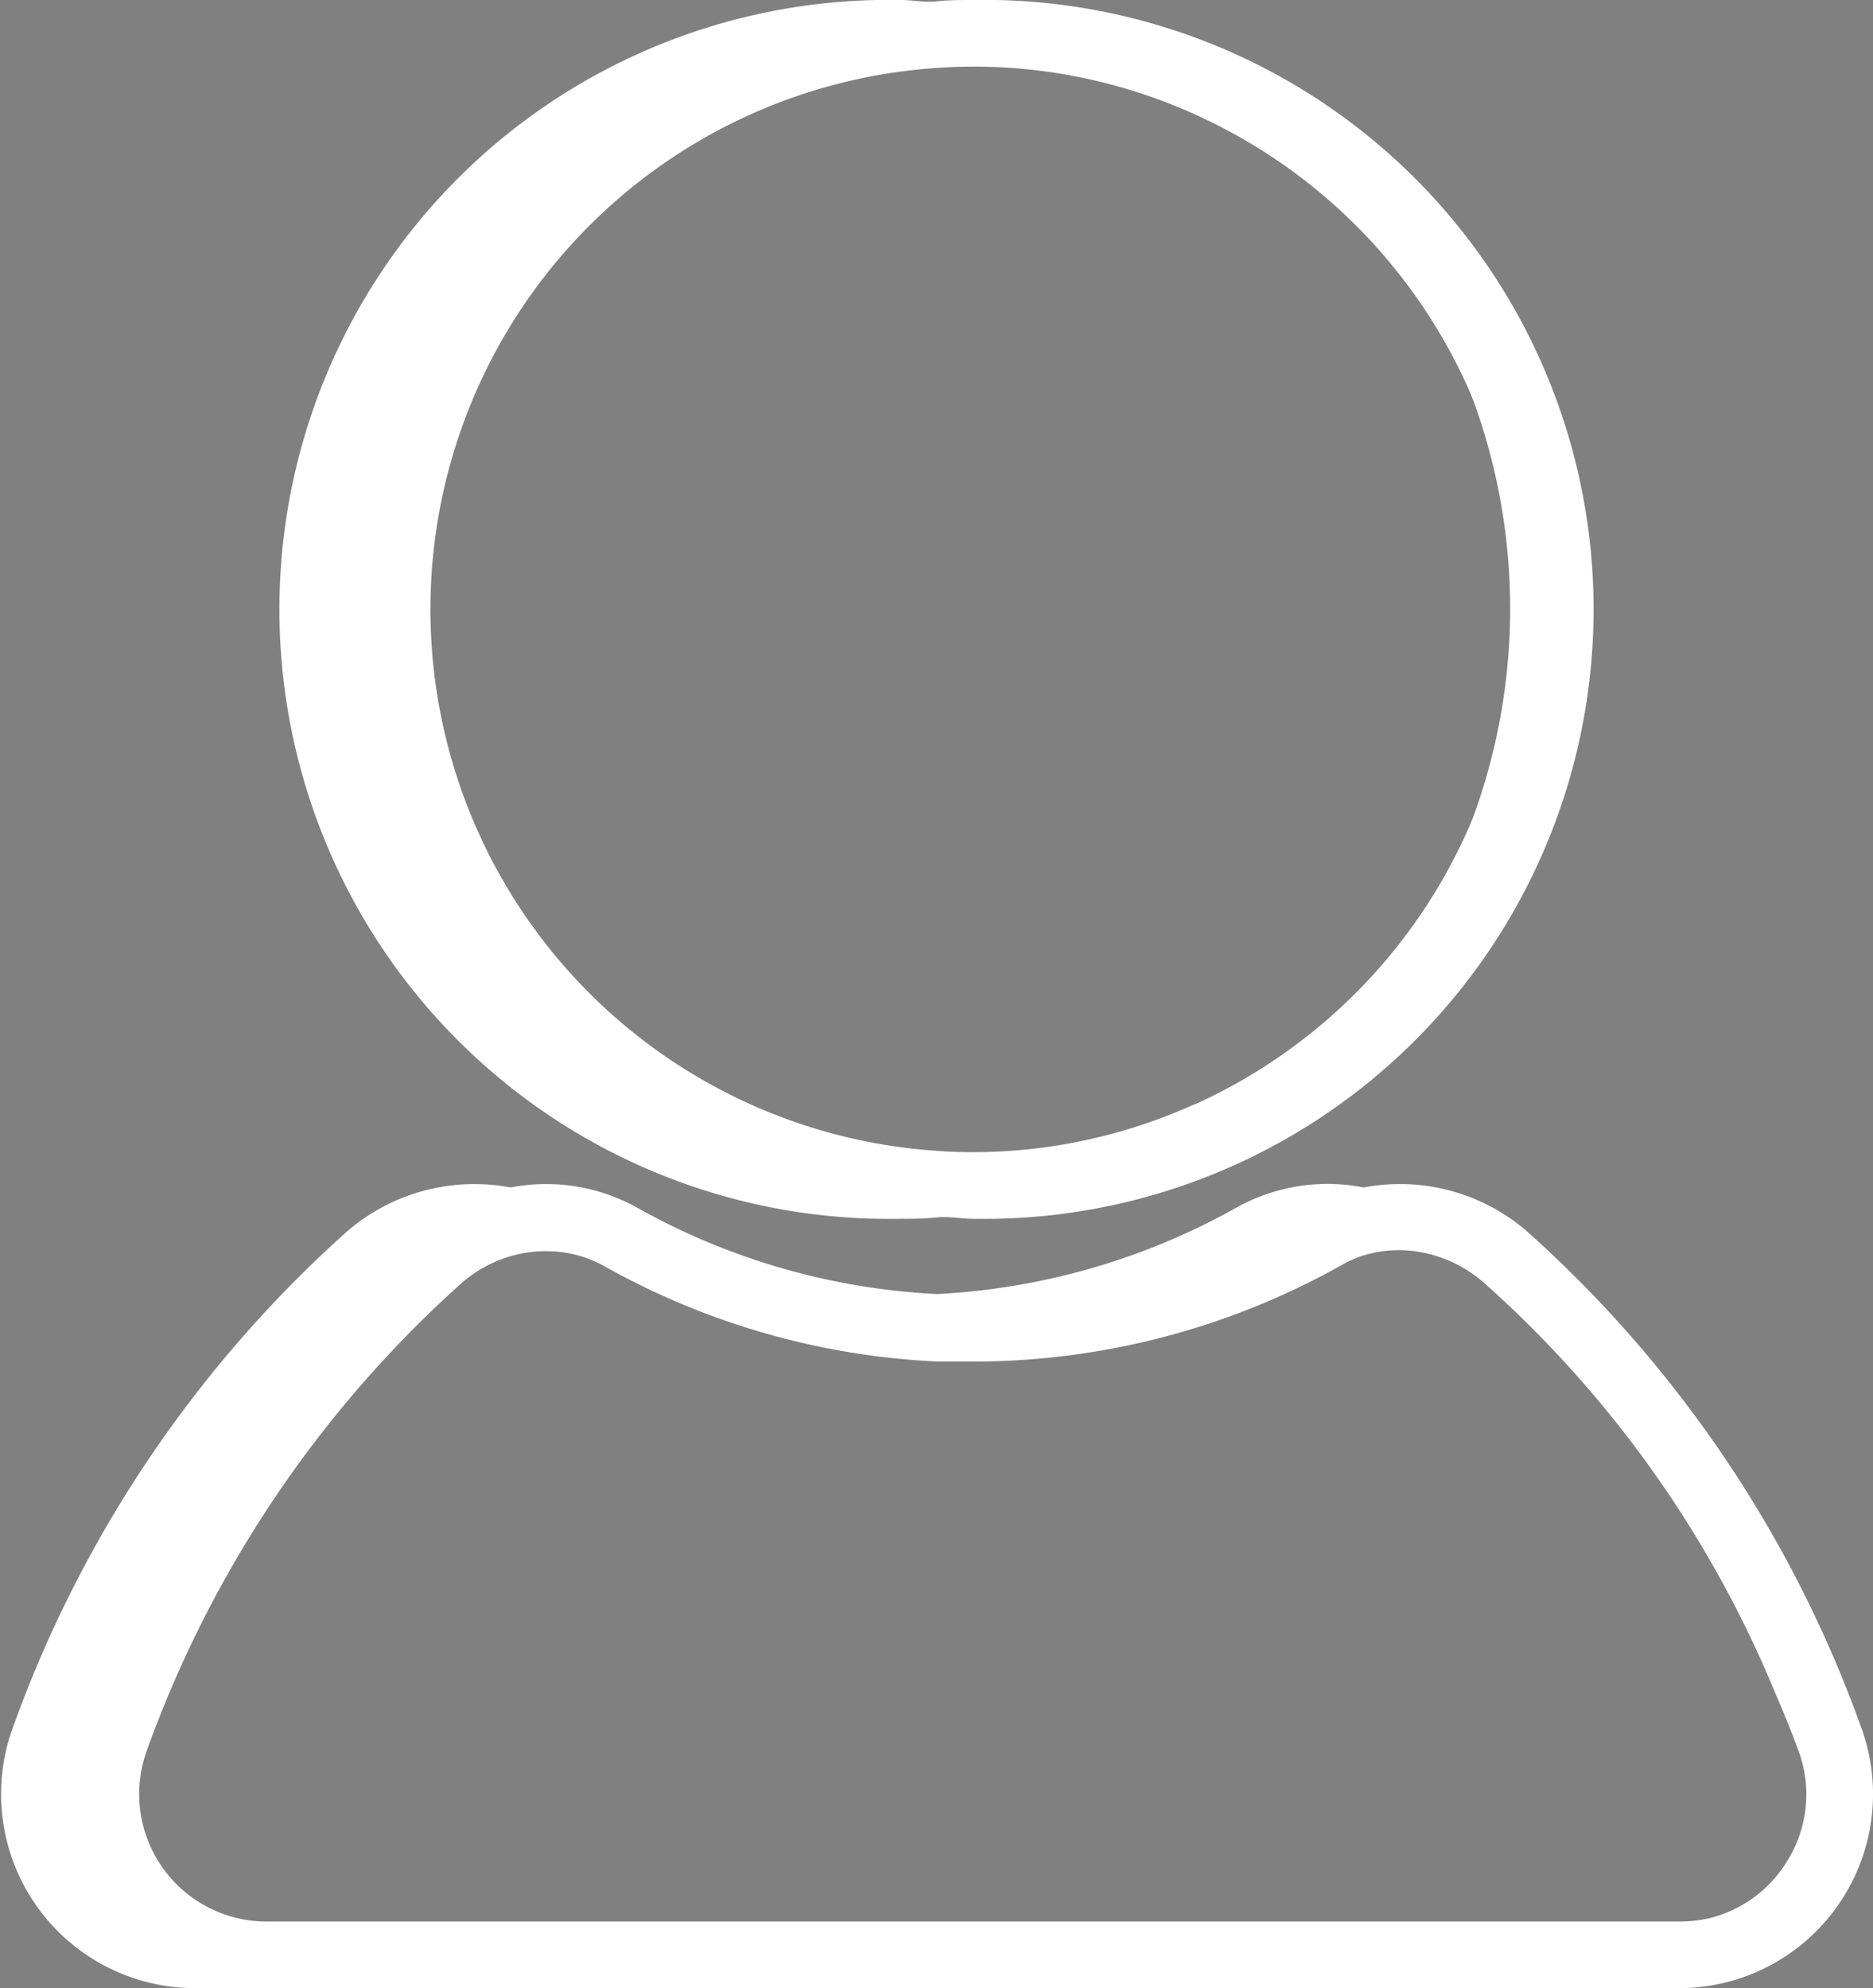 <svg xmlns="http://www.w3.org/2000/svg" viewBox="0 0 84.37 89.54"><rect x="0" y="0" width="84.37" height="89.54" fill="#808080" stroke="none"/><defs><style>.cls-1{fill:#ffffff;}.cls-2{fill:#fff;}</style></defs><title>user</title><g id="Camada_2" data-name="Camada 2"><g id="ícones"><g id="icone_adicionar_pessoa" data-name="icone adicionar pessoa"><path class="cls-1" d="M43.81,0c-.54,0-1.09,0-1.62.06S41.11,0,40.56,0a27.45,27.45,0,1,0,0,54.89c.55,0,1.09,0,1.63-.06s1.08.06,1.62.06A27.45,27.45,0,1,0,43.81,0Zm10,49.73a24.2,24.2,0,0,1-10,2.16q-.81,0-1.62-.06a24.44,24.44,0,0,1,0-48.77Q43,3,43.81,3a24.2,24.2,0,0,1,10.1,2.19A24.53,24.53,0,0,1,66.08,17.36a24.41,24.41,0,0,1,0,20.1A24.53,24.53,0,0,1,53.84,49.73Z"/><path d="M3.81,77.72a8.75,8.75,0,0,0-.13,5.8,5.67,5.67,0,0,1-.31-4.75c.31-.84.65-1.67,1-2.48C4.18,76.76,4,77.24,3.81,77.72Z"/><path class="cls-1" d="M83.81,77.72a54.71,54.71,0,0,0-15-22.24,8.74,8.74,0,0,0-7.38-2,8.42,8.42,0,0,0-5.74.91,30.77,30.77,0,0,1-13.48,3.89A30.68,30.68,0,0,1,28.7,54.39,8.42,8.42,0,0,0,23,53.48a8.77,8.77,0,0,0-7.39,2,54.79,54.79,0,0,0-15,22.24A8.74,8.74,0,0,0,8.73,89.54H75.64a8.74,8.74,0,0,0,8.17-11.82ZM80.7,83.48c-.11.2-.23.4-.36.59A5.68,5.68,0,0,1,77,86.39a6,6,0,0,1-1.35.15H12a5.74,5.74,0,0,1-5.36-7.77,51.76,51.76,0,0,1,14.17-21,5.87,5.87,0,0,1,2.14-1.18,5.76,5.76,0,0,1,1.64-.24,5.33,5.33,0,0,1,2.66.69,33.8,33.8,0,0,0,15,4.28c.54,0,1.08,0,1.62,0A33.89,33.89,0,0,0,60.39,57a5,5,0,0,1,1-.45,5.48,5.48,0,0,1,3-.07,5.93,5.93,0,0,1,2.42,1.26,50.45,50.45,0,0,1,12.9,17.9l.27.64c.35.81.69,1.64,1,2.48A5.66,5.66,0,0,1,80.7,83.48Z"/></g><path class="cls-2" d="M66.11,37.46a27.33,27.33,0,0,0,0-20.1,24.41,24.41,0,0,1,0,20.1Z"/></g></g></svg>
